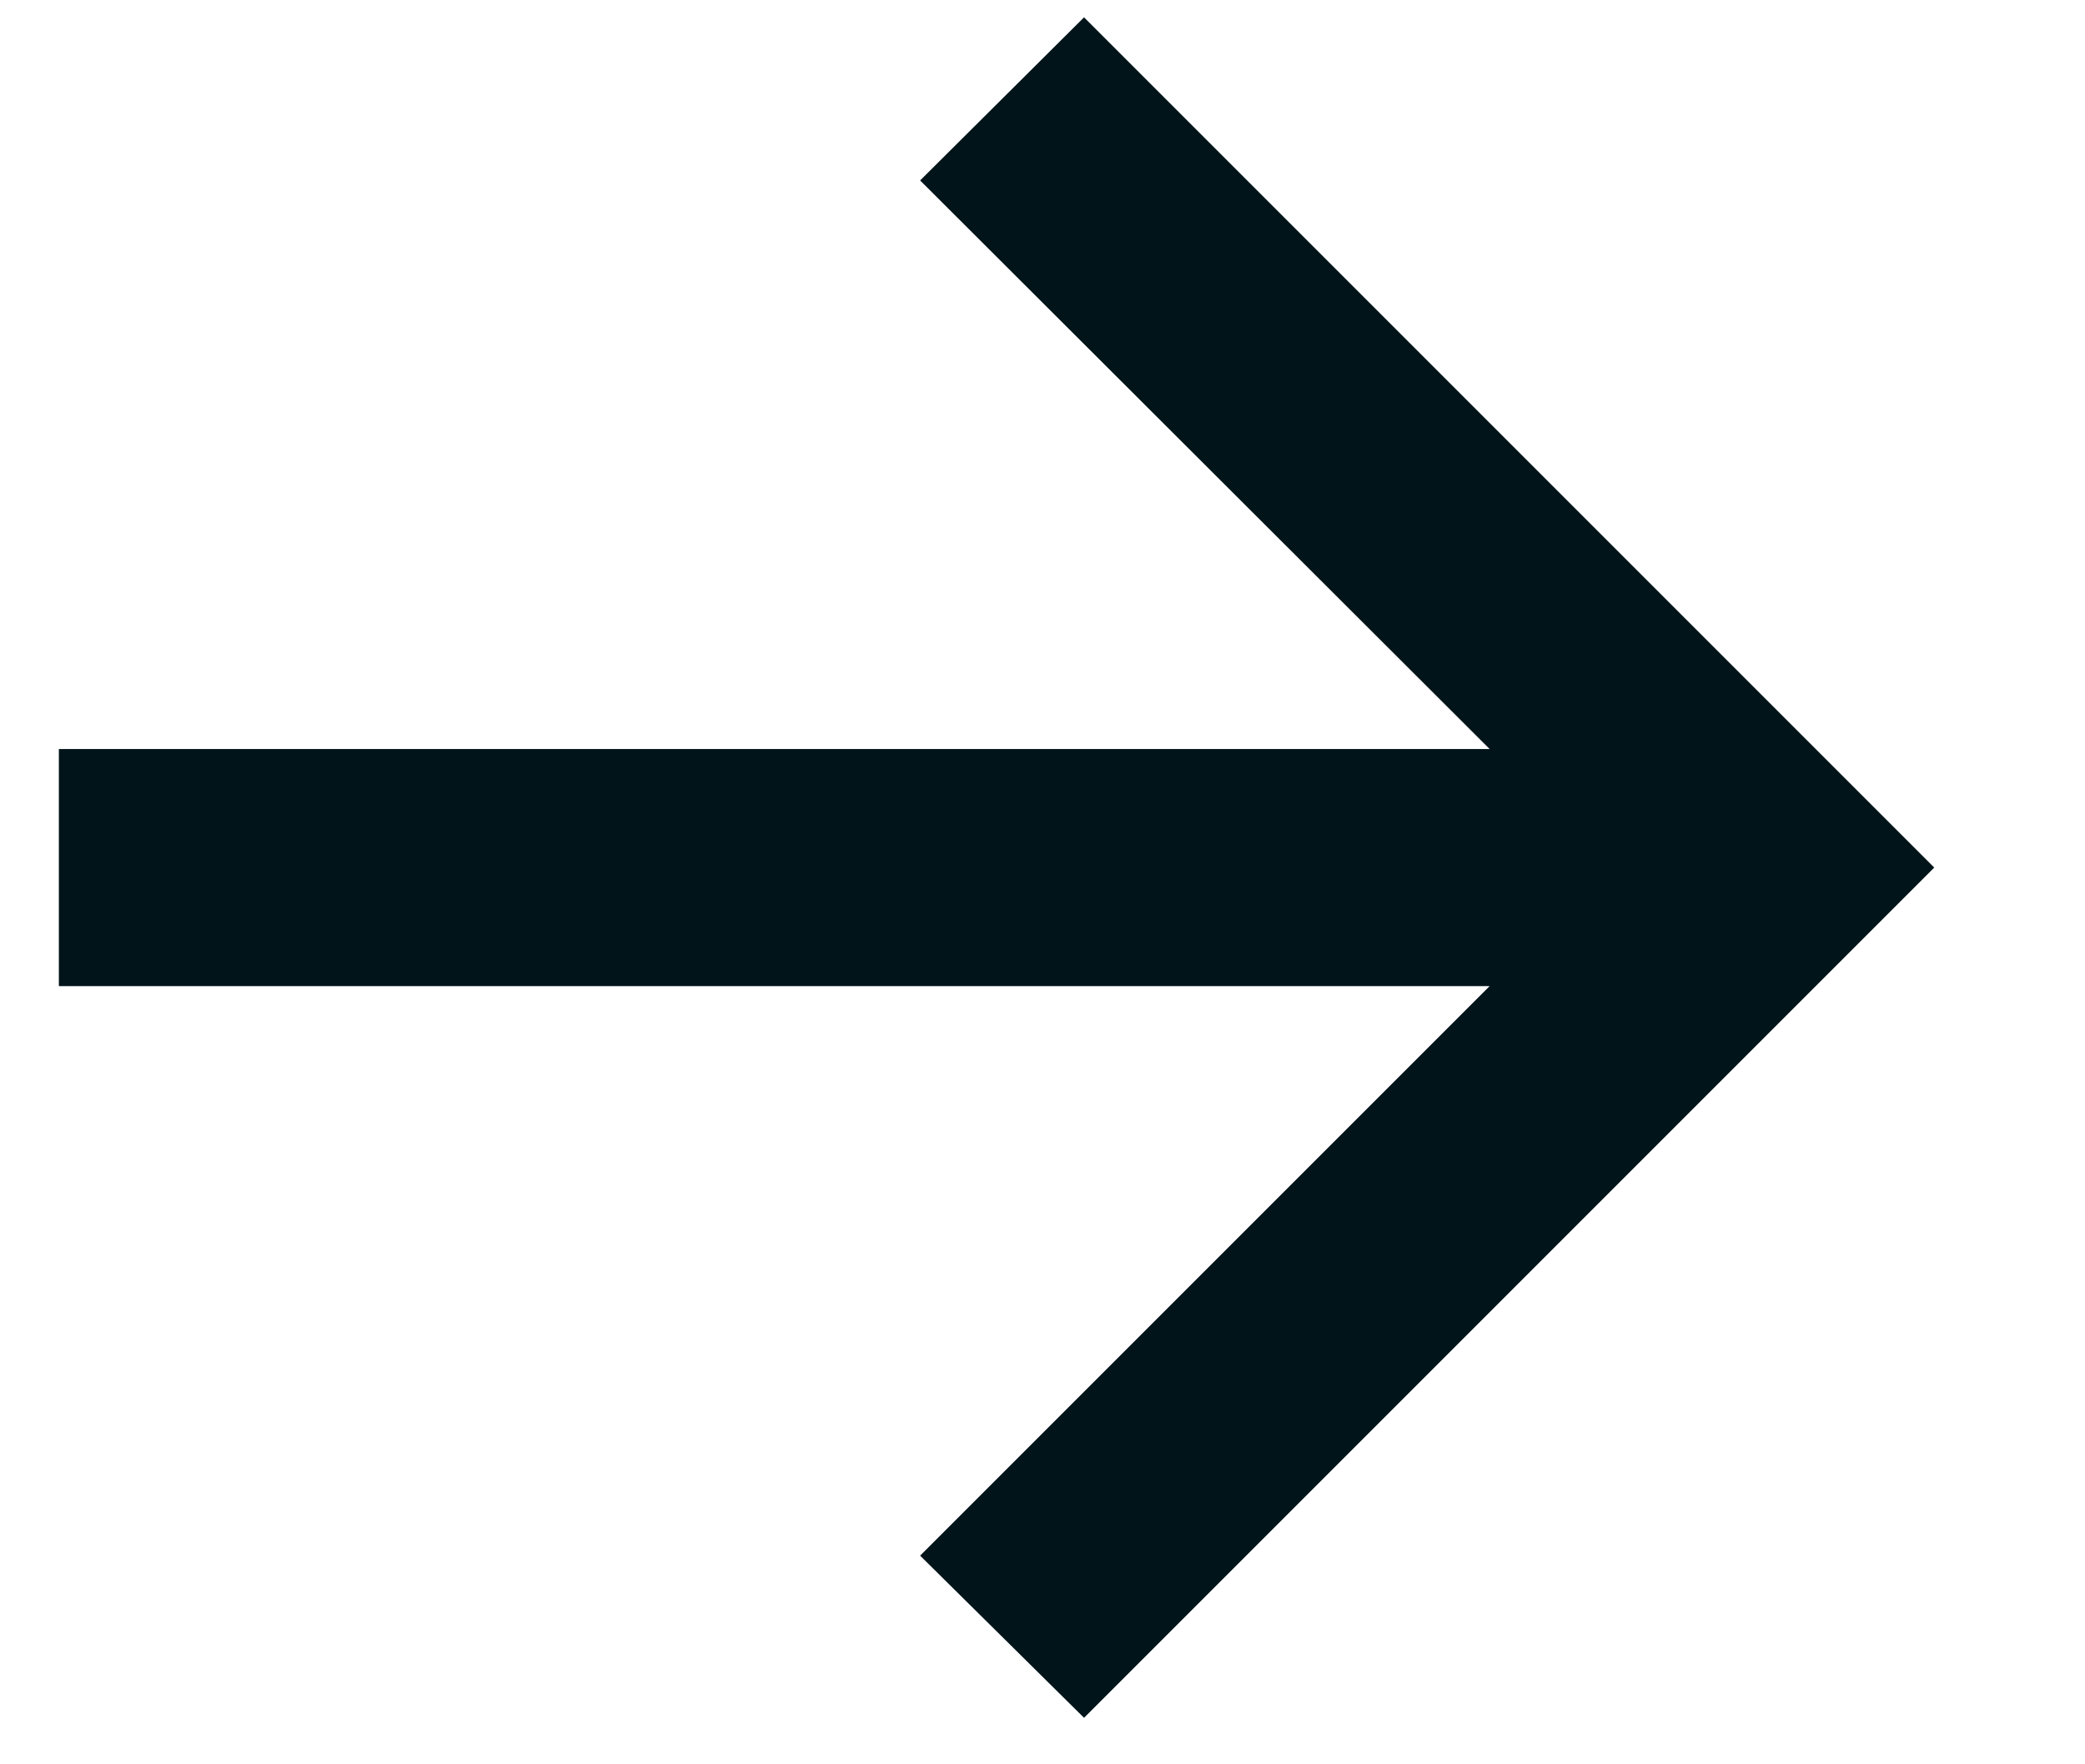 <svg width="13" height="11" viewBox="0 0 13 11" fill="none" xmlns="http://www.w3.org/2000/svg">
<path d="M6.759 10.71L5.737 9.699L9.288 6.148H0.367V4.67H9.288L5.737 1.125L6.759 0.108L12.06 5.409L6.759 10.71Z" fill="#00141A"/>
</svg>
